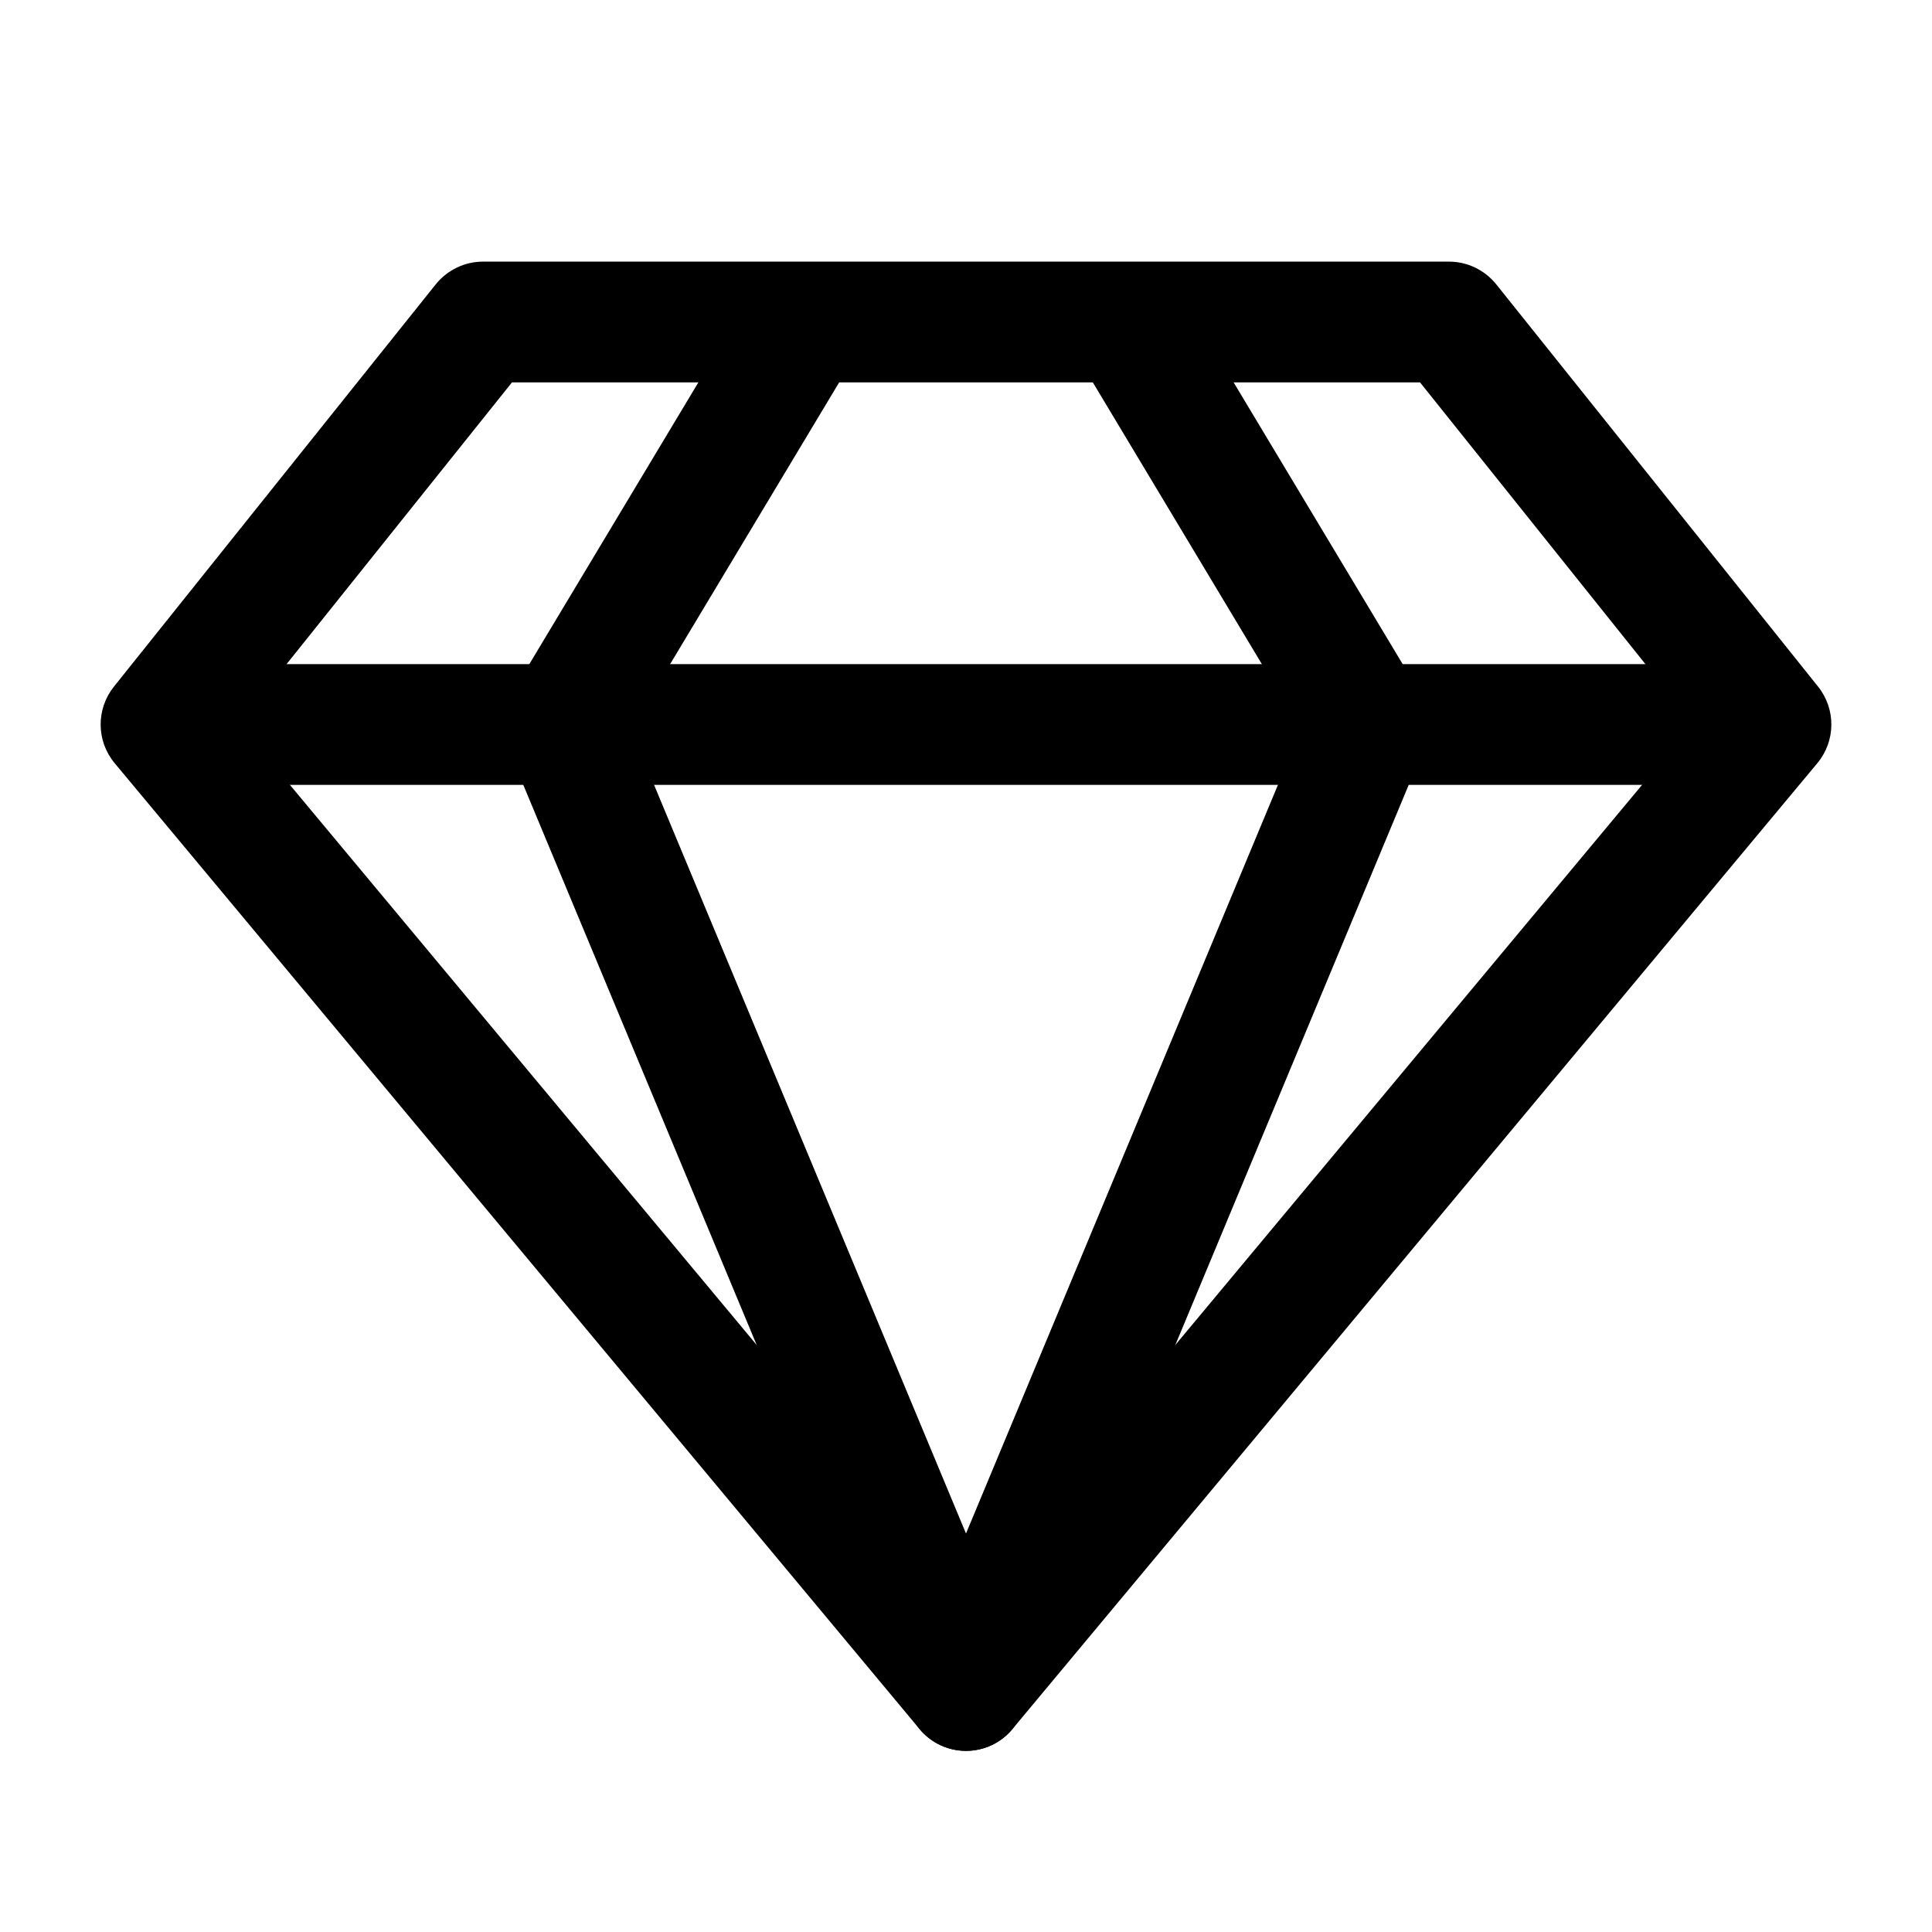 <svg width="24" height="24" viewBox="0 0 24 24" fill="none" xmlns="http://www.w3.org/2000/svg">
<path fill-rule="evenodd" clip-rule="evenodd" d="M5.414 3.531C5.557 3.354 5.772 3.25 6 3.25H18C18.228 3.25 18.443 3.354 18.586 3.531L22.586 8.531C22.808 8.81 22.804 9.206 22.576 9.48L12.576 21.48C12.434 21.651 12.223 21.75 12 21.75C11.777 21.75 11.566 21.651 11.424 21.48L1.424 9.48C1.196 9.206 1.192 8.81 1.414 8.531L5.414 3.531ZM6.36 4.75L2.968 8.99L12 19.828L21.032 8.99L17.64 4.75H6.36Z" fill="black"/>
<path fill-rule="evenodd" clip-rule="evenodd" d="M6.357 8.614L9.357 3.614L10.643 4.386L7.838 9.061L12 19.05L16.162 9.061L13.357 4.386L14.643 3.614L17.643 8.614C17.766 8.818 17.784 9.069 17.692 9.288L12.692 21.288C12.576 21.568 12.303 21.75 12 21.75C11.697 21.75 11.424 21.568 11.308 21.288L6.308 9.288C6.216 9.069 6.234 8.818 6.357 8.614Z" fill="black"/>
<path fill-rule="evenodd" clip-rule="evenodd" d="M22 9.75H2V8.25H22V9.75Z" fill="black"/>
</svg>
